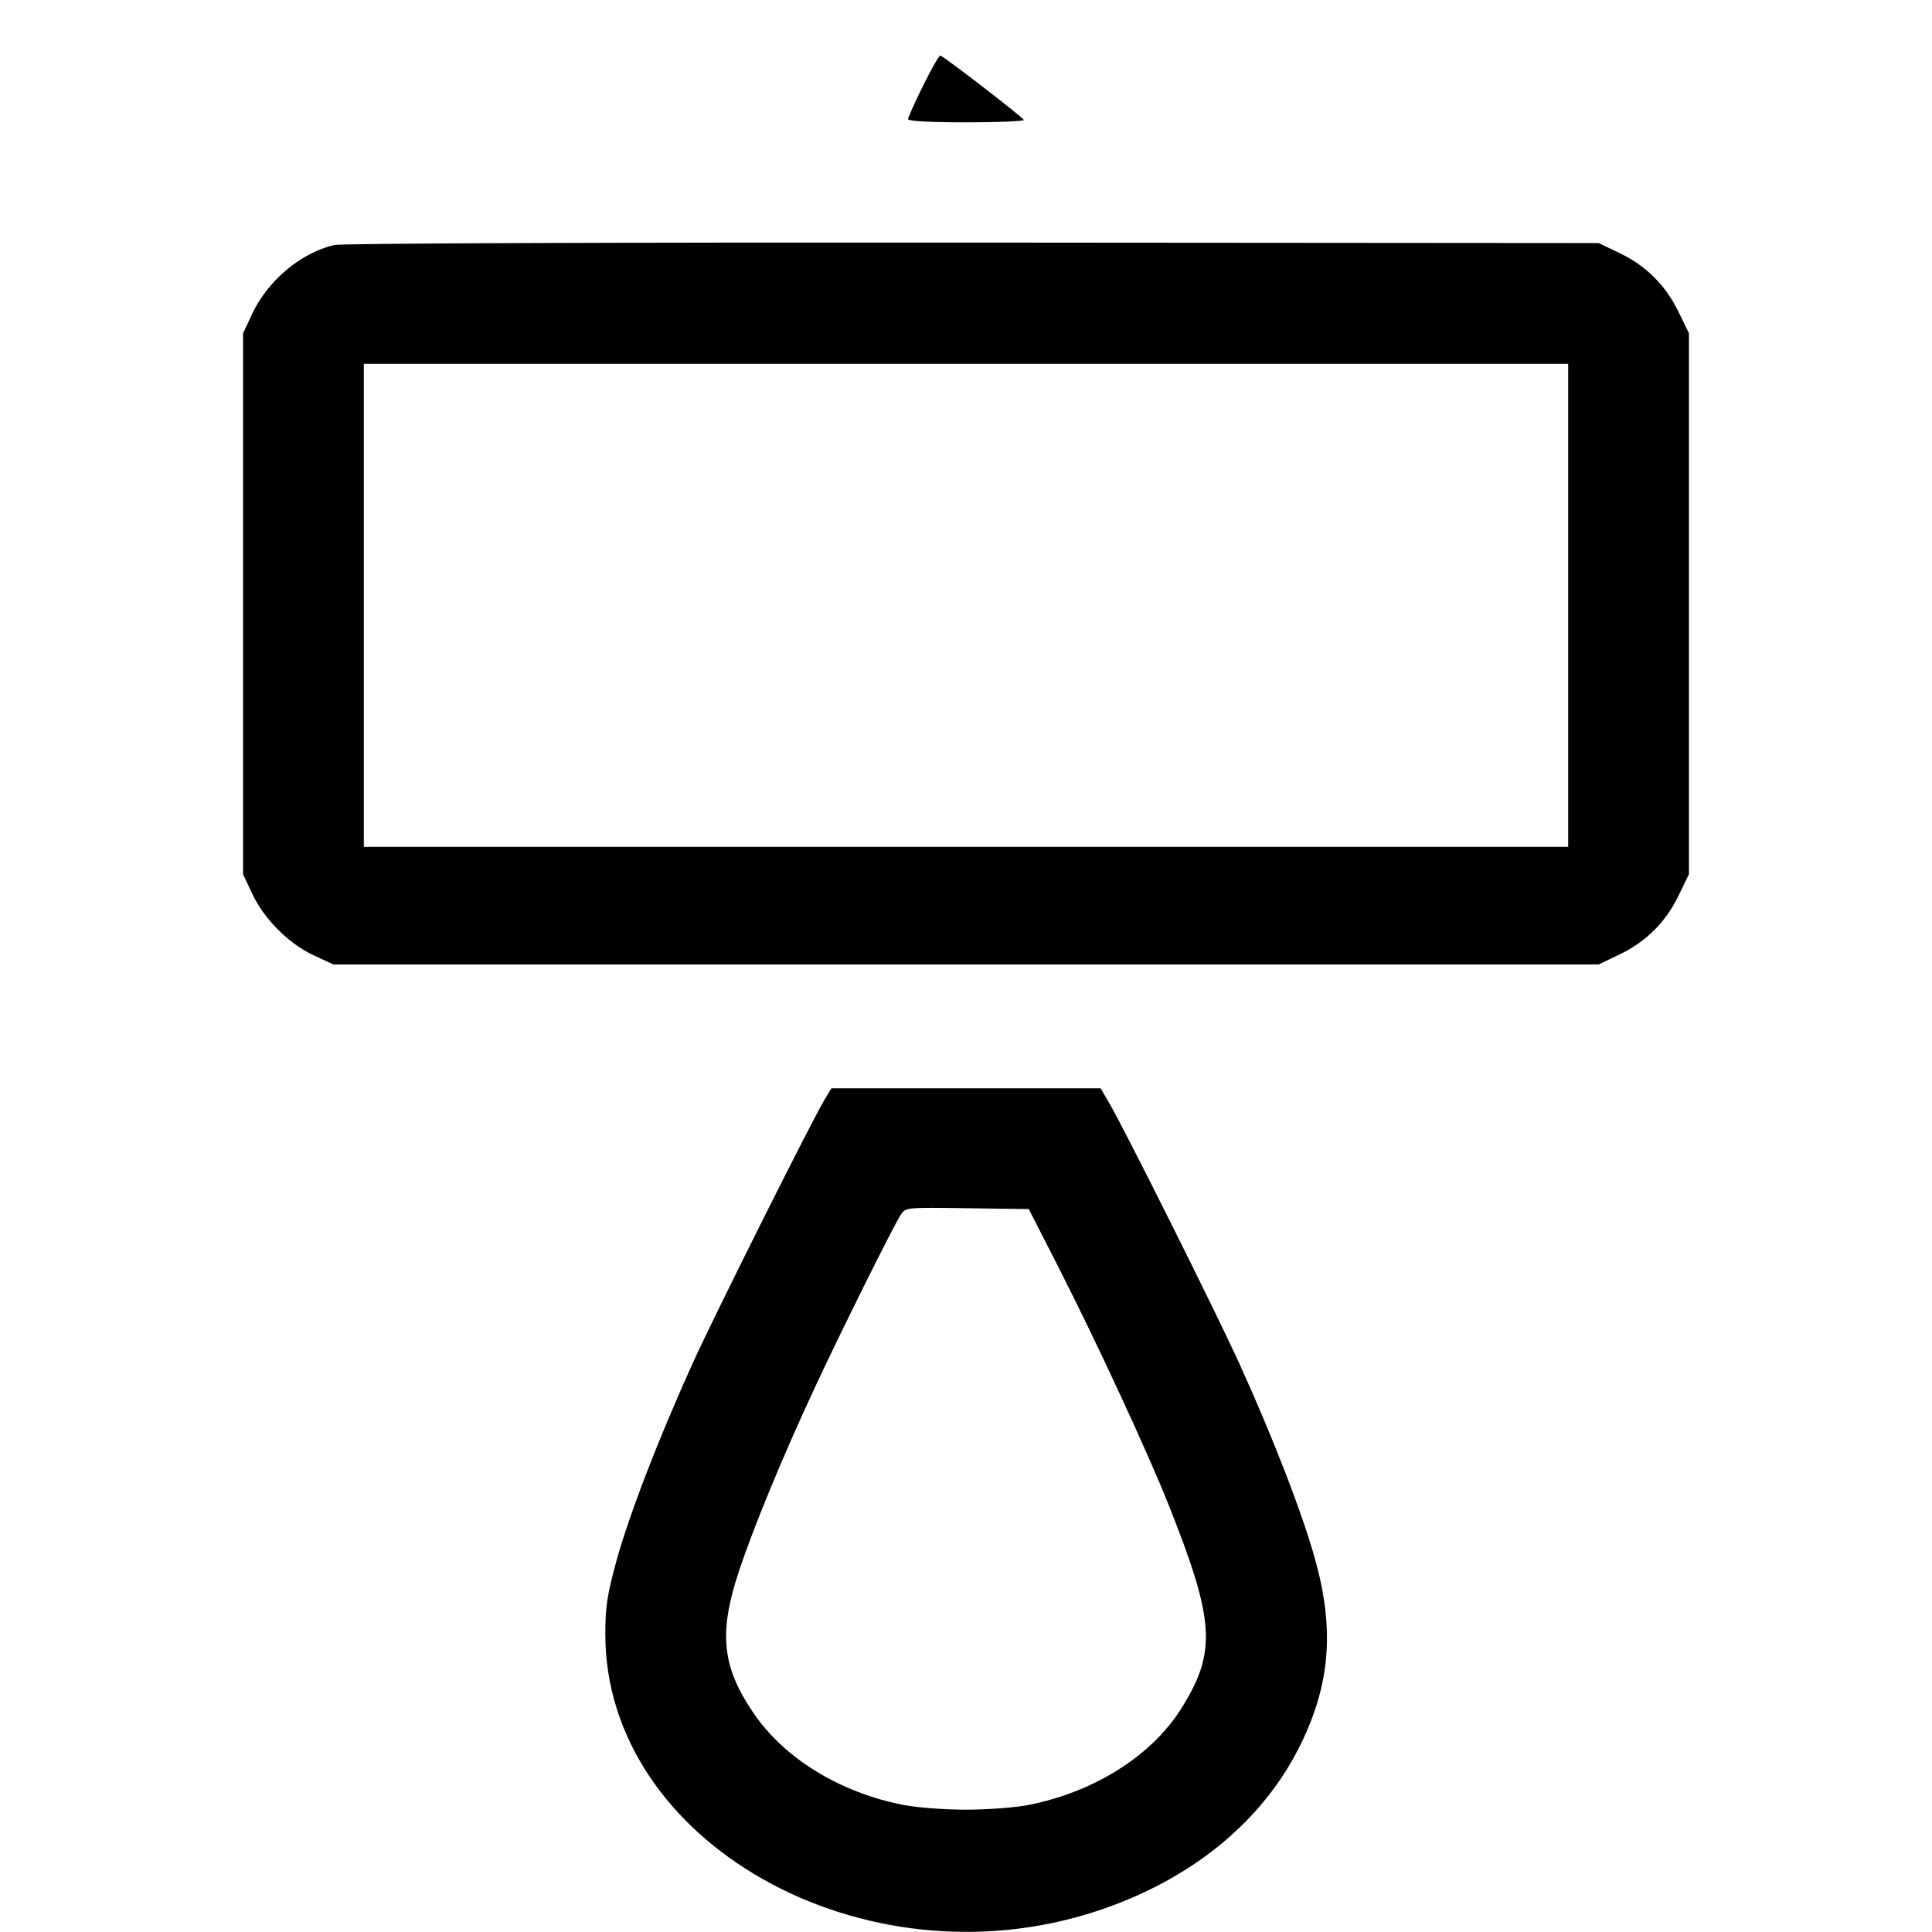 <svg width="1em" height="1em" viewBox="0 0 16 16" class="bi bi-lamp" fill="currentColor" xmlns="http://www.w3.org/2000/svg"><path d="M7.646 0.707 C 7.577 0.846,7.520 0.973,7.520 0.987 C 7.520 1.003,7.702 1.013,8.000 1.013 C 8.264 1.013,8.479 1.004,8.479 0.993 C 8.478 0.977,7.835 0.480,7.788 0.460 C 7.779 0.456,7.715 0.567,7.646 0.707 M2.767 2.029 C 2.490 2.095,2.217 2.324,2.088 2.600 L 2.013 2.760 2.013 5.000 L 2.013 7.240 2.088 7.400 C 2.186 7.610,2.391 7.816,2.597 7.911 L 2.760 7.987 8.000 7.987 L 13.240 7.987 13.413 7.904 C 13.633 7.799,13.797 7.634,13.903 7.413 L 13.987 7.240 13.987 5.000 L 13.987 2.760 13.903 2.587 C 13.797 2.366,13.633 2.201,13.413 2.096 L 13.240 2.013 8.053 2.009 C 5.095 2.007,2.824 2.015,2.767 2.029 M12.987 5.013 L 12.987 7.013 8.000 7.013 L 3.013 7.013 3.013 5.013 L 3.013 3.013 8.000 3.013 L 12.987 3.013 12.987 5.013 M6.825 9.113 C 6.713 9.302,5.930 10.866,5.740 11.282 C 5.459 11.901,5.211 12.542,5.106 12.924 C 5.028 13.207,5.013 13.307,5.013 13.534 C 5.013 15.257,7.147 16.461,9.079 15.828 C 9.866 15.570,10.464 15.080,10.775 14.439 C 11.016 13.943,11.051 13.495,10.894 12.924 C 10.789 12.541,10.540 11.898,10.259 11.282 C 10.061 10.848,9.314 9.354,9.188 9.138 L 9.115 9.013 8.000 9.013 L 6.885 9.013 6.825 9.113 M8.765 10.493 C 9.073 11.096,9.507 12.032,9.677 12.460 C 10.062 13.428,10.078 13.679,9.781 14.152 C 9.534 14.544,9.056 14.844,8.511 14.949 C 8.403 14.970,8.173 14.987,8.000 14.987 C 7.827 14.987,7.597 14.970,7.489 14.949 C 6.960 14.848,6.496 14.564,6.239 14.185 C 5.979 13.803,5.950 13.523,6.119 13.014 C 6.238 12.654,6.480 12.067,6.744 11.500 C 6.958 11.039,7.398 10.155,7.459 10.061 C 7.500 9.999,7.501 9.999,8.010 10.006 L 8.520 10.013 8.765 10.493 " stroke="none" fill="black" fill-rule="evenodd"></path></svg>